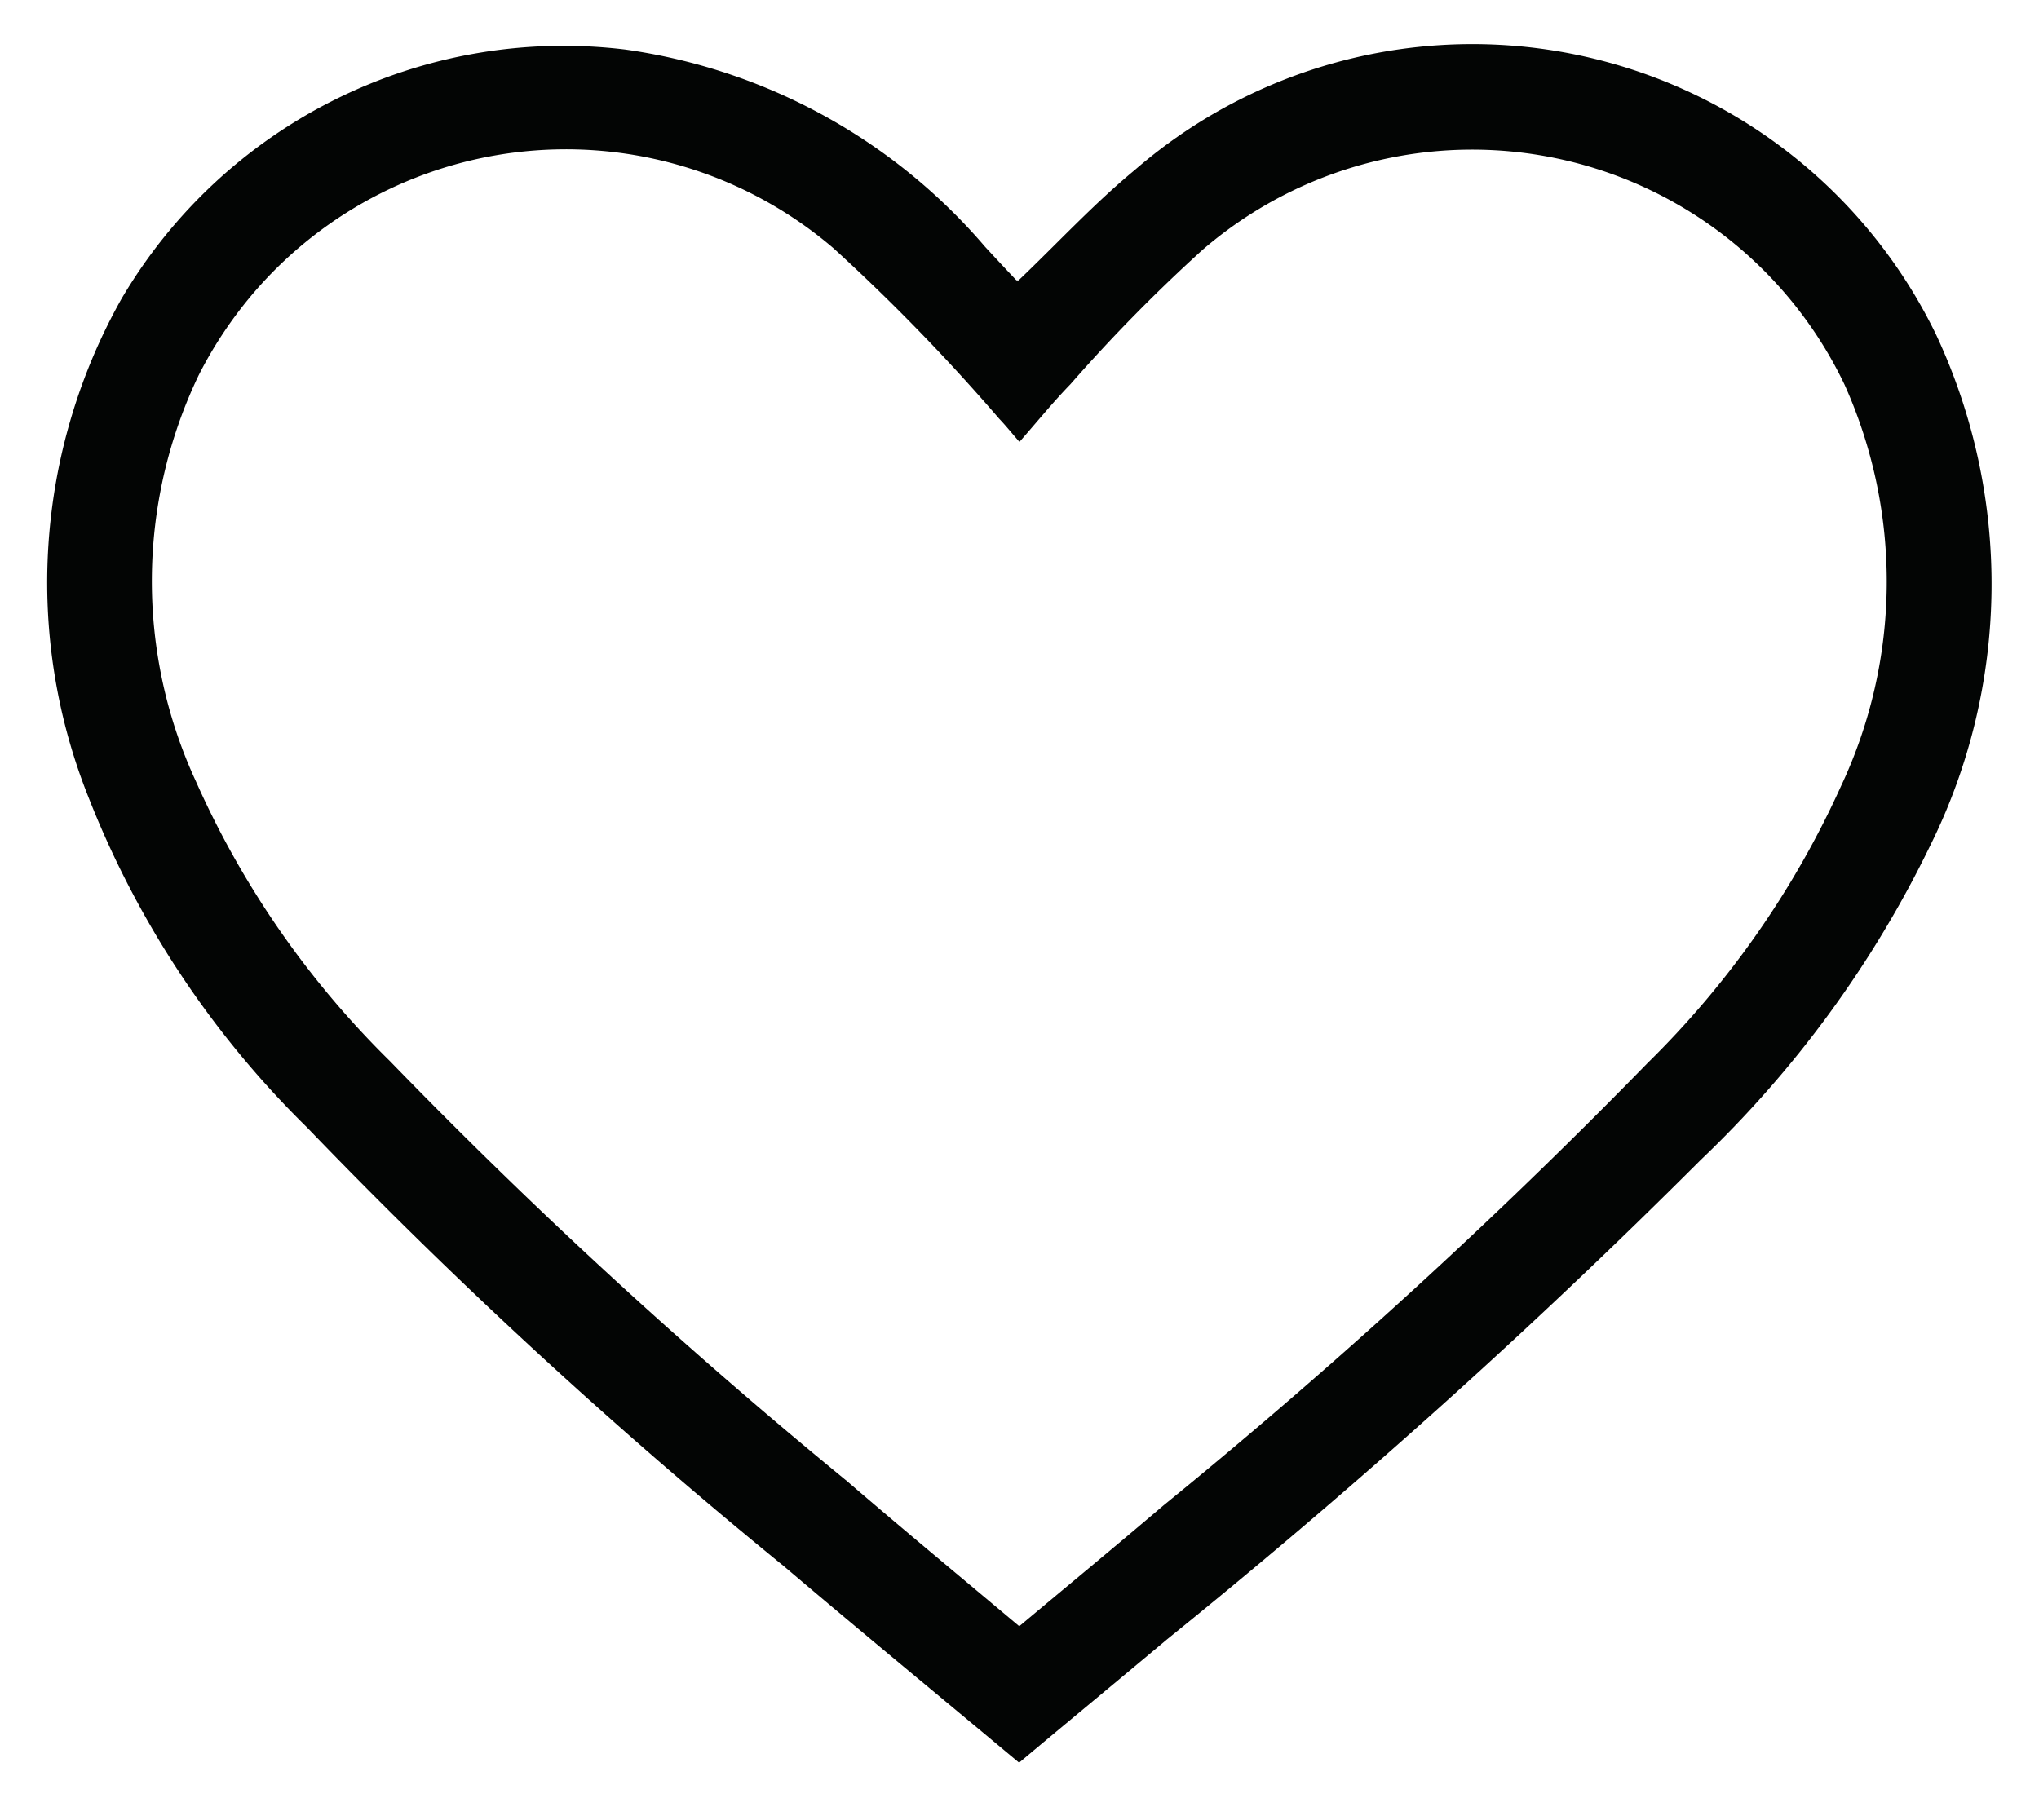 <svg xmlns="http://www.w3.org/2000/svg" width="23.159" height="20.676" viewBox="0 0 23.159 20.676">
  <g id="Path_1482" data-name="Path 1482" transform="translate(0.536 0.502)">
    <path id="Path_1482-2" data-name="Path 1482" d="M338.268,465.287c.45-.43.859-.873,1.319-1.253a5.854,5.854,0,0,1,9.1,1.862,6.684,6.684,0,0,1-.064,5.812,12.4,12.4,0,0,1-2.609,3.573,76.637,76.637,0,0,1-6.06,5.445c-.554.465-1.112.925-1.679,1.4-.891-.744-1.784-1.479-2.667-2.228a60.54,60.54,0,0,1-5.417-4.985,10.767,10.767,0,0,1-2.486-3.755,6.578,6.578,0,0,1,.373-5.659,5.823,5.823,0,0,1,5.723-2.835,6.577,6.577,0,0,1,4.087,2.24q.177.192.356.381C338.254,465.287,338.263,465.286,338.268,465.287Zm.009,15.289c.556-.466,1.1-.914,1.635-1.37a65.088,65.088,0,0,0,5.5-5.027,10.443,10.443,0,0,0,2.2-3.151,5.459,5.459,0,0,0,.039-4.556,4.686,4.686,0,0,0-7.293-1.532,18.462,18.462,0,0,0-1.5,1.526c-.2.206-.38.429-.579.655-.092-.105-.158-.188-.231-.264a22.374,22.374,0,0,0-1.877-1.932,4.672,4.672,0,0,0-6.588.5,4.729,4.729,0,0,0-.628.942,5.415,5.415,0,0,0-.032,4.606,10.361,10.361,0,0,0,2.207,3.184,61.381,61.381,0,0,0,5.186,4.767C336.959,479.477,337.612,480.018,338.277,480.576Z" transform="translate(-327.236 -462.603)" fill="#030504" stroke="rgba(0,0,0,0)" stroke-width="1"/>
  </g>
</svg>
